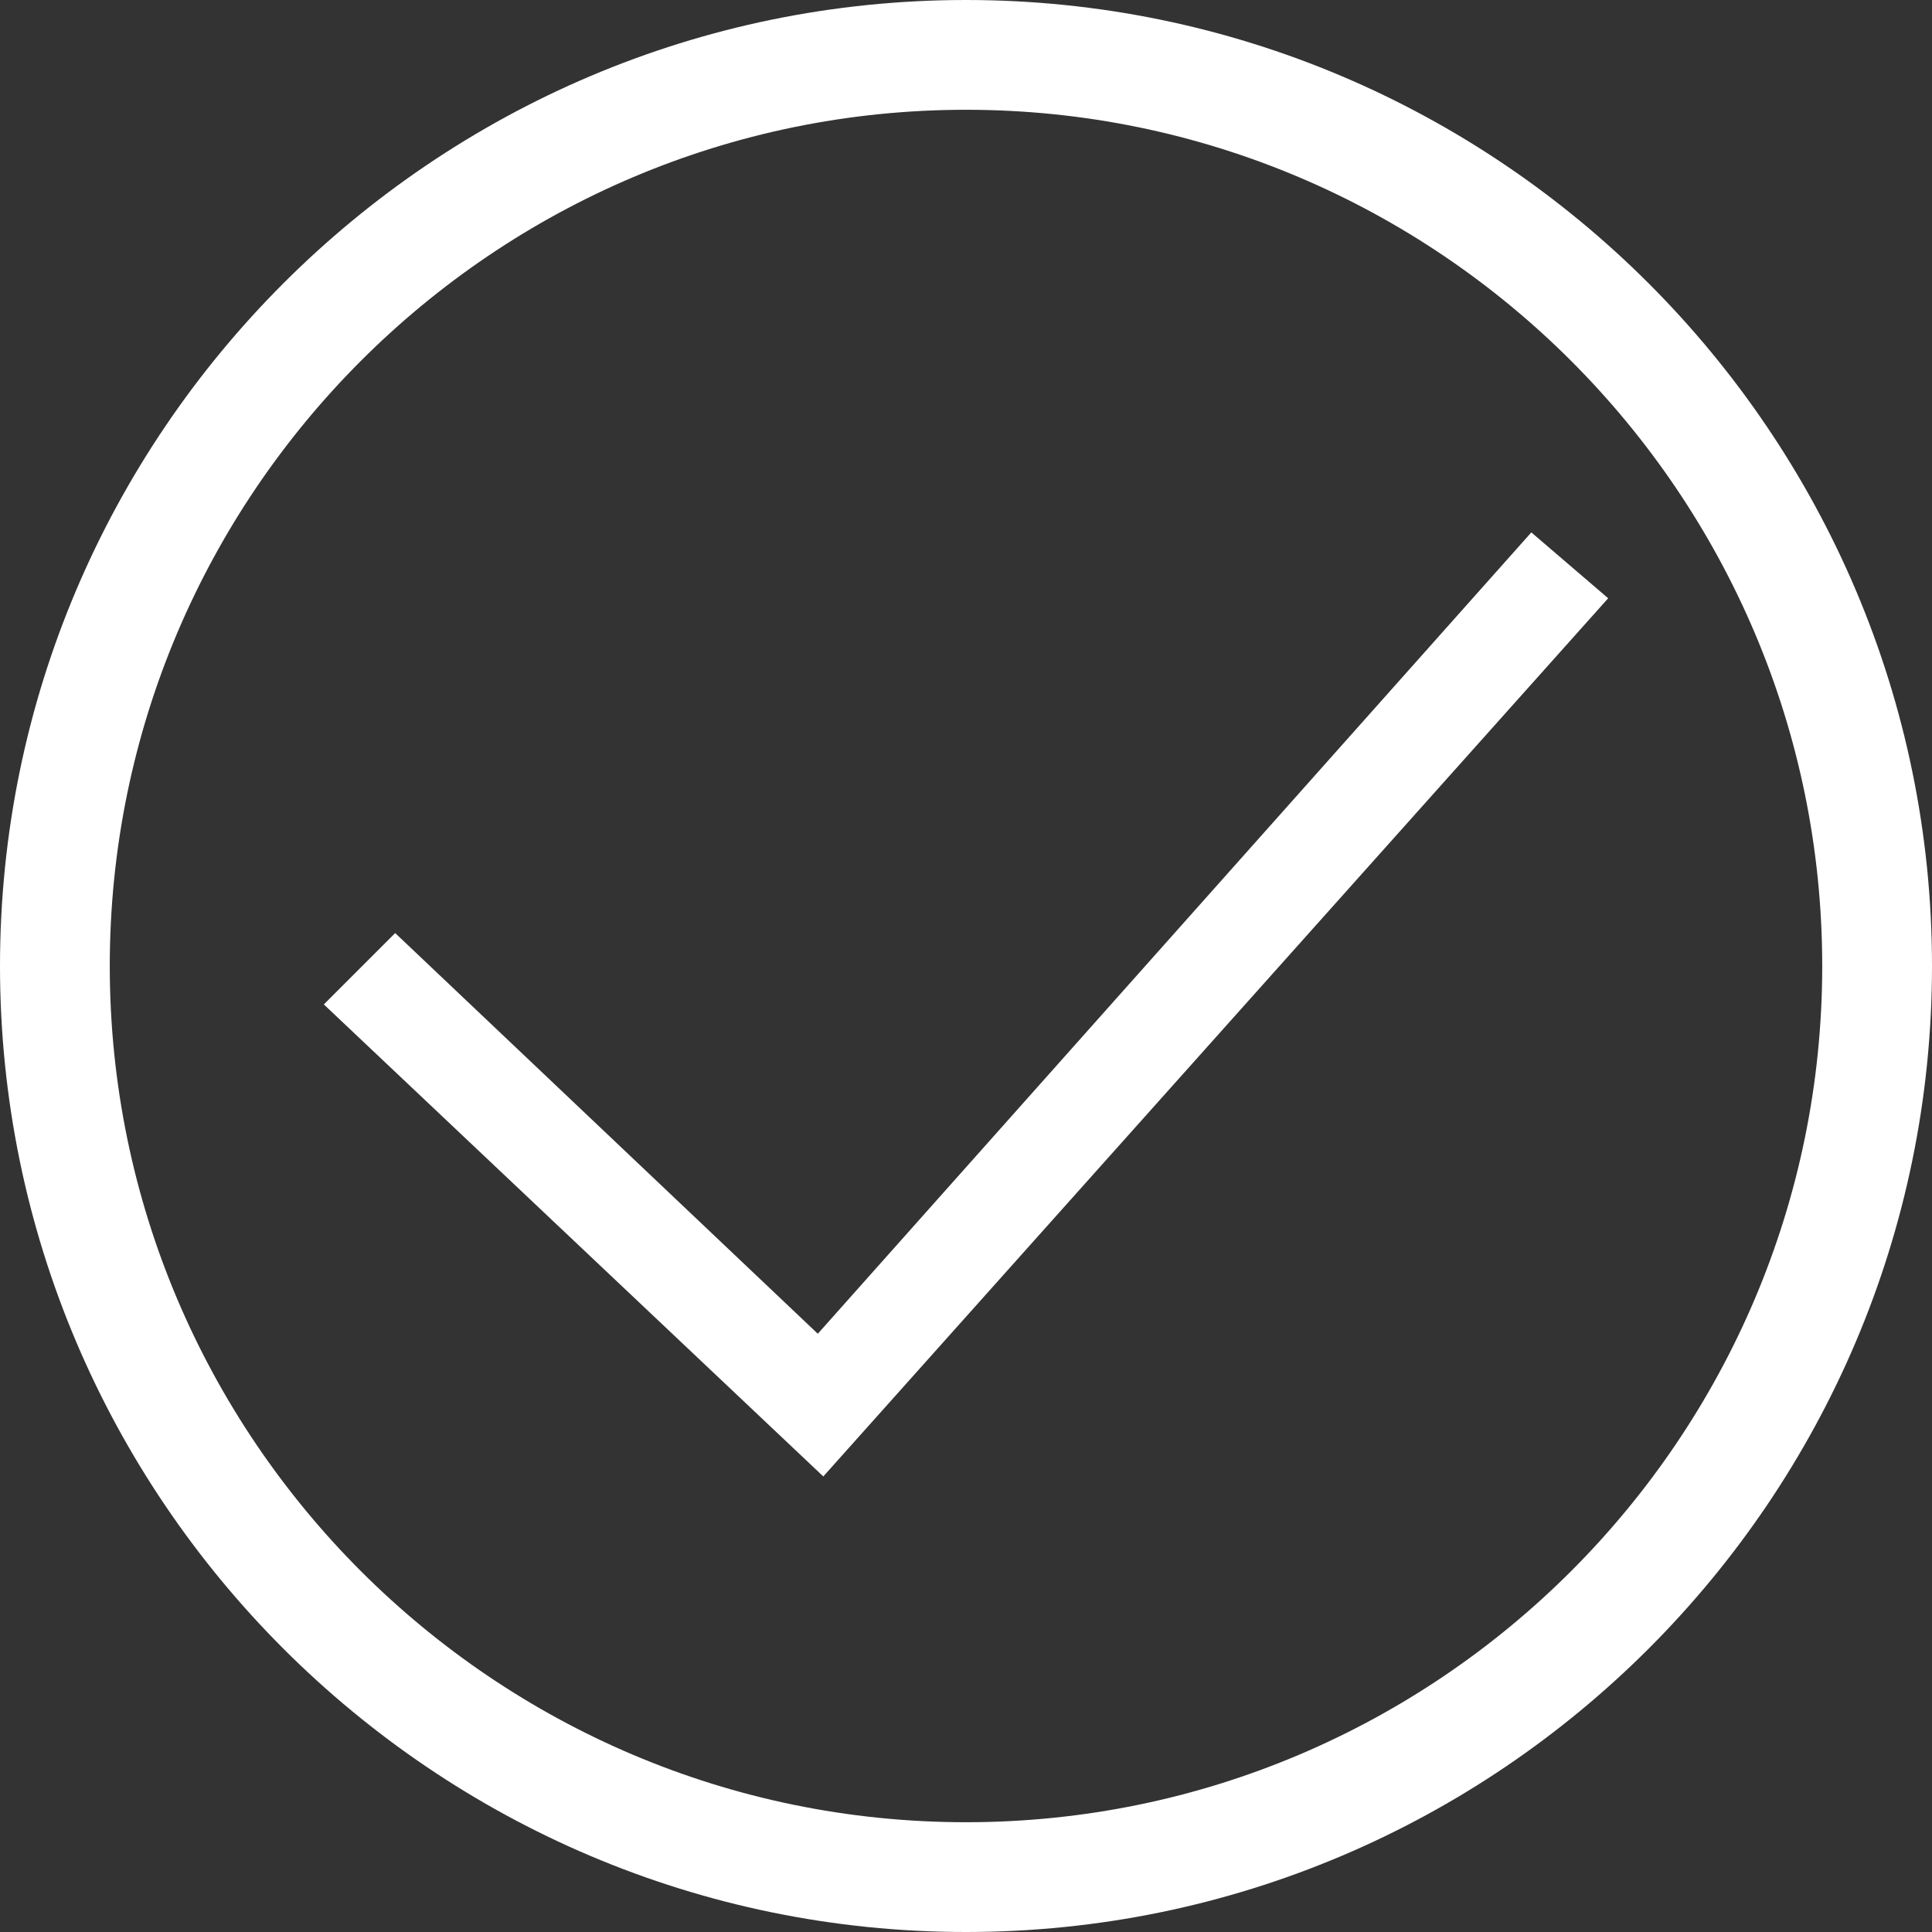<?xml version="1.0" encoding="utf-8"?>
<!-- Generator: Adobe Illustrator 21.0.0, SVG Export Plug-In . SVG Version: 6.00 Build 0)  -->
<svg version="1.1" xmlns="http://www.w3.org/2000/svg" xmlns:xlink="http://www.w3.org/1999/xlink" x="0px" y="0px"
	 viewBox="0 0 35.2 35.2" enable-background="new 0 0 35.2 35.2" xml:space="preserve">
<rect x="0" y="0" width="35.2" height="35.2" fill="#333333" stroke="none"/>
<path fill="#FFFFFF" d="M17.6,35.2C7.9,35.2,0,27.3,0,17.6C0,7.9,7.9,0,17.6,0c9.7,0,17.6,7.9,17.6,17.6
	C35.2,27.3,27.3,35.2,17.6,35.2z M17.6,2C9,2,2,9,2,17.6s7,15.6,15.6,15.6c8.6,0,15.6-7,15.6-15.6S26.2,2,17.6,2z"/>
<path fill="#FFFFFF" d="M27.9,9.7l-13,14.6l-7.7-7.3l-1.3,1.3l9.1,8.6l14.3-16L27.9,9.7z"/>
</svg>

